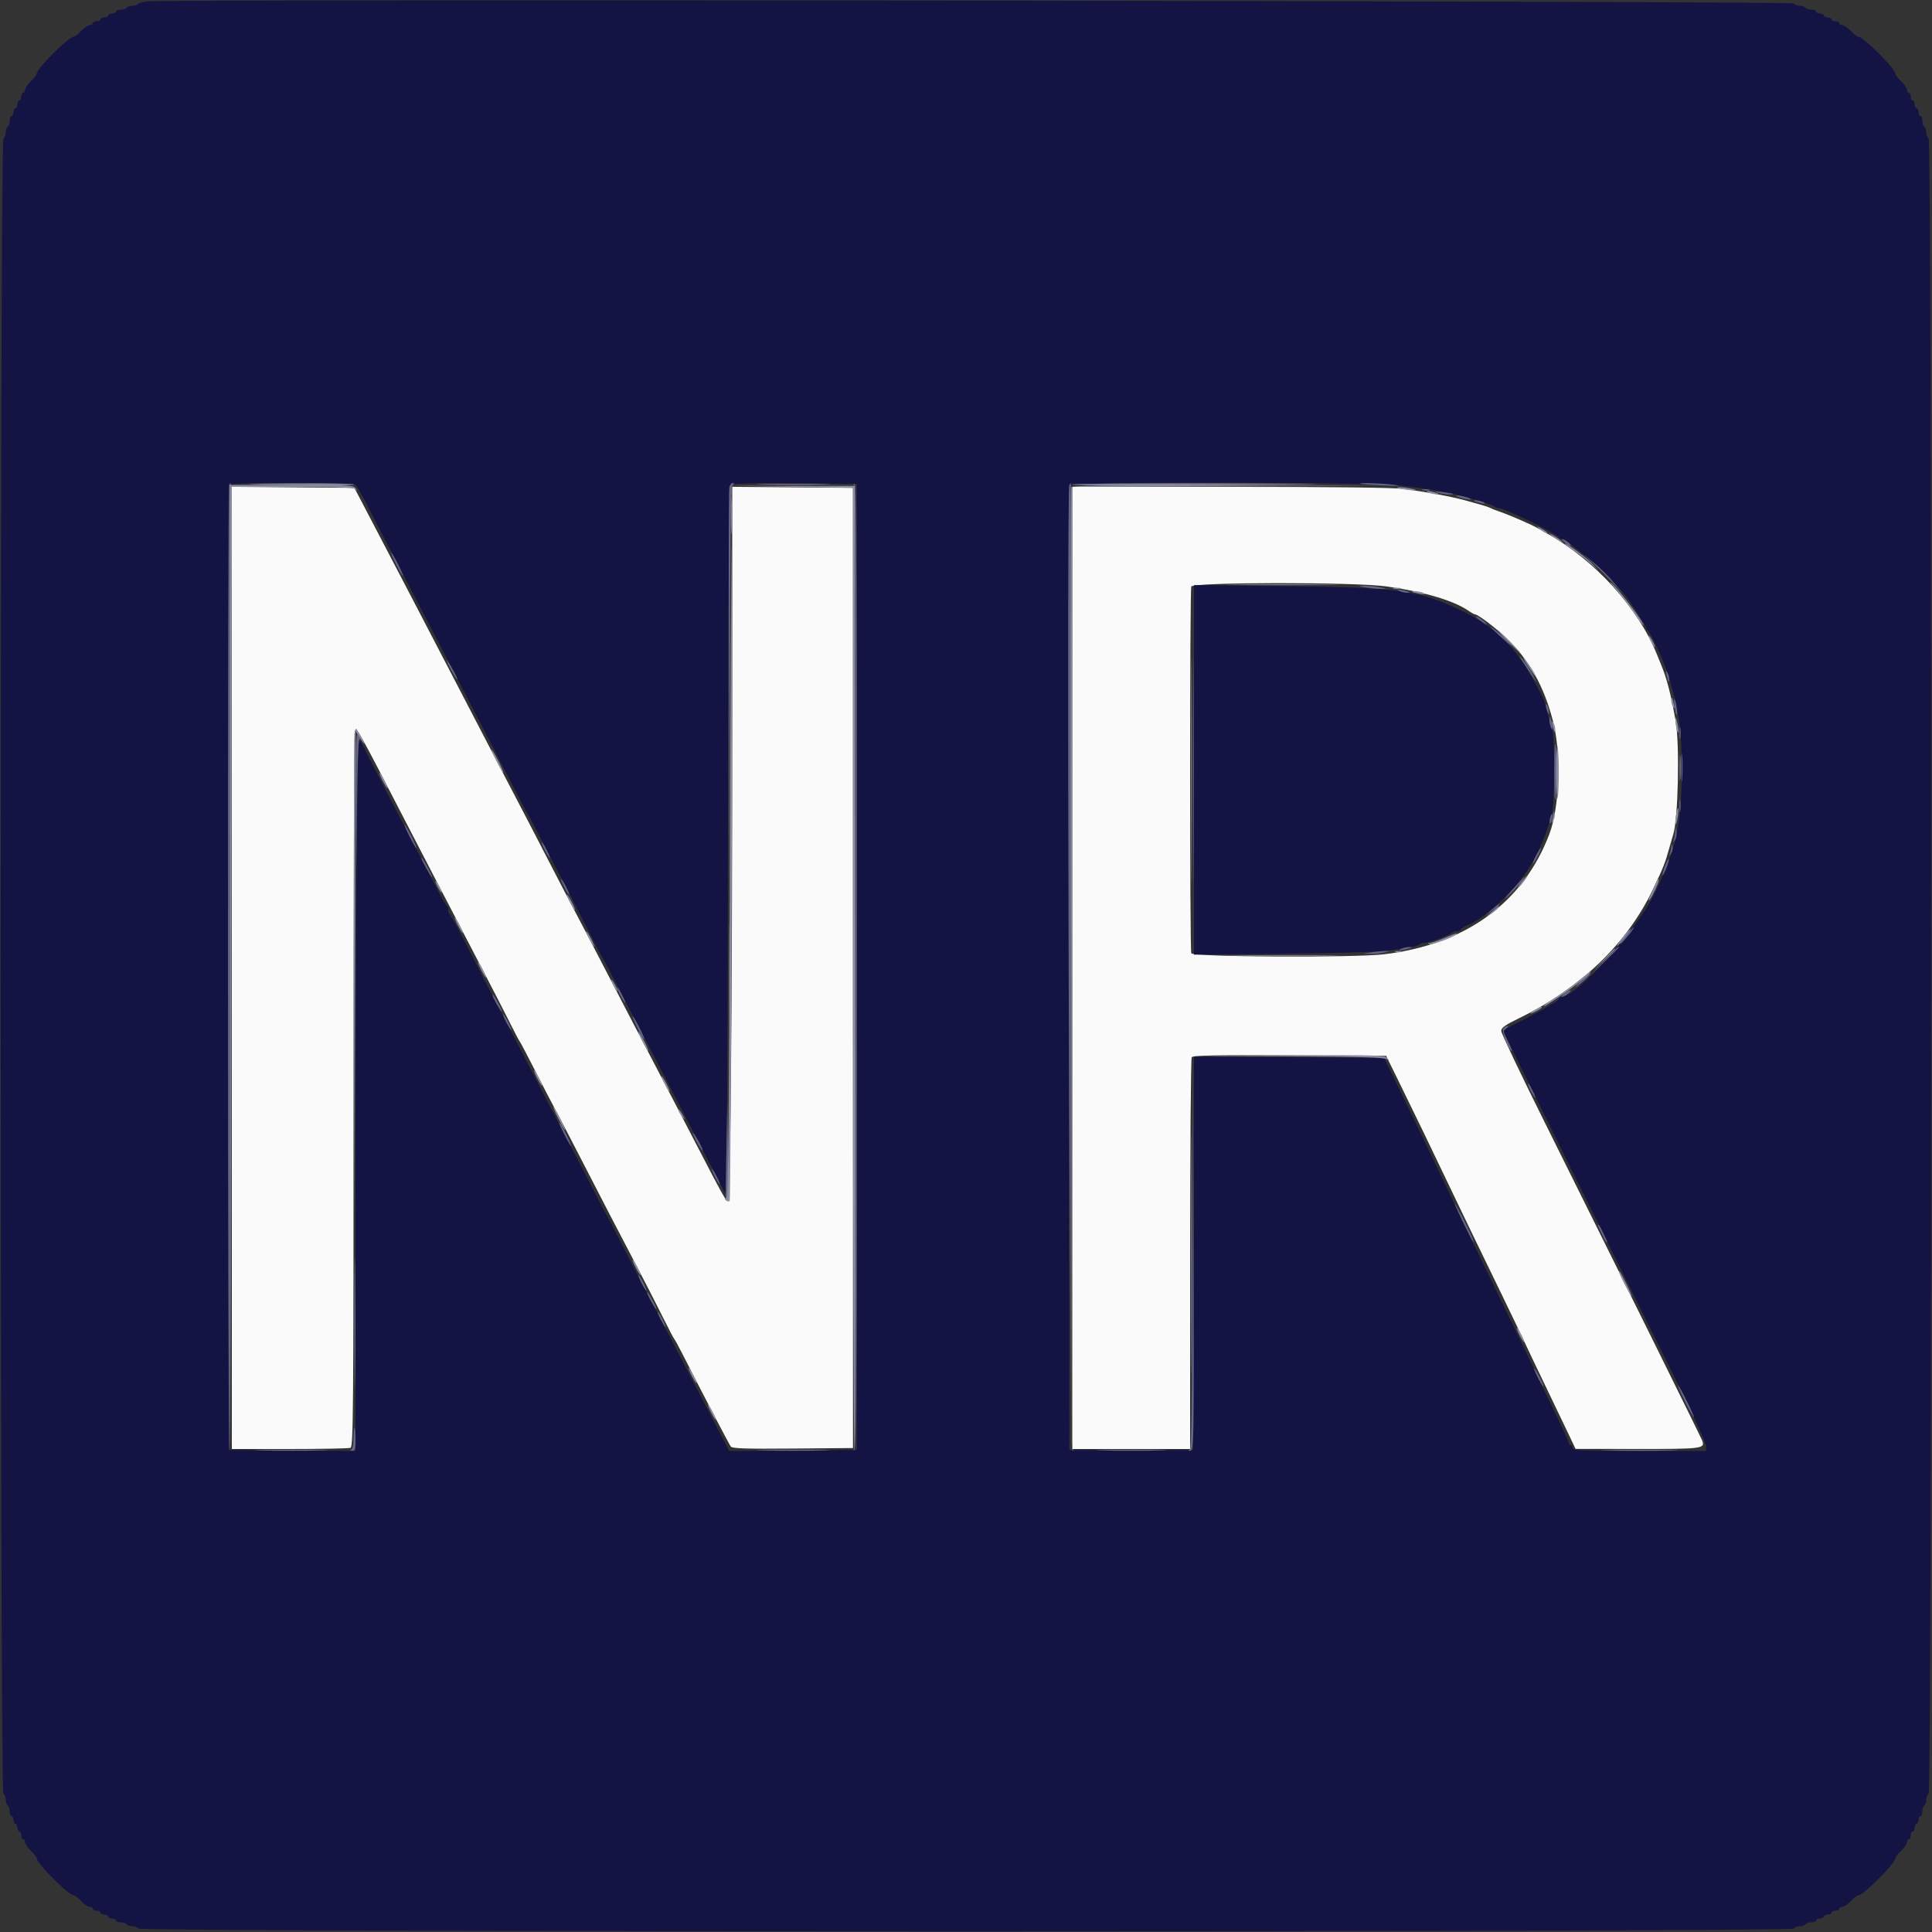 <svg id="svg" version="1.1" xmlns="http://www.w3.org/2000/svg" xmlns:xlink="http://www.w3.org/1999/xlink" width="400" height="400" viewBox="0, 0, 400,400"><rect x="0" y="0" width="400" height="400" fill="#333333" stroke="none"/><g id="svgg"><path id="path0" d="M48.000 200.394 L 48.000 300.000 59.967 300.000 C 66.549 300.000,72.219 299.891,72.567 299.757 C 73.141 299.537,73.200 292.648,73.200 225.790 C 73.200 185.241,73.313 151.771,73.451 151.411 C 73.814 150.465,74.118 151.002,83.607 169.400 C 85.423 172.920,87.755 177.420,88.790 179.400 C 89.825 181.380,92.261 186.060,94.202 189.800 C 96.143 193.540,99.097 199.212,100.766 202.405 C 102.435 205.597,104.606 209.827,105.590 211.805 C 106.575 213.782,107.475 215.490,107.591 215.600 C 107.707 215.710,109.129 218.410,110.751 221.600 C 112.374 224.790,114.289 228.480,115.007 229.800 C 115.725 231.120,117.839 235.170,119.704 238.800 C 124.032 247.222,128.812 256.432,132.161 262.800 C 133.607 265.550,135.819 269.870,137.078 272.400 C 138.336 274.930,139.466 277.090,139.589 277.200 C 139.711 277.310,140.543 278.840,141.436 280.600 C 145.460 288.525,150.957 299.045,151.314 299.506 C 151.619 299.898,154.495 299.988,164.154 299.906 L 176.600 299.800 176.600 200.400 L 176.600 101.000 164.100 100.894 L 151.600 100.789 151.600 150.494 C 151.599 210.607,151.235 248.878,150.665 248.688 C 150.235 248.545,149.307 246.871,144.410 237.400 C 142.704 234.100,140.365 229.600,139.214 227.400 C 132.804 215.152,127.701 205.354,123.903 198.000 C 122.369 195.030,120.252 190.980,119.199 189.000 C 118.145 187.020,115.800 182.520,113.987 179.000 C 110.664 172.547,109.101 169.540,104.322 160.400 C 101.922 155.811,99.329 150.826,93.193 139.000 C 88.527 130.008,76.694 107.322,74.519 103.200 L 73.358 101.000 60.679 100.894 L 48.000 100.789 48.000 200.394 M222.000 200.400 L 222.000 300.000 234.200 300.000 L 246.400 300.000 246.406 259.700 C 246.409 237.535,246.556 219.173,246.732 218.896 C 246.984 218.500,251.311 218.415,267.019 218.496 L 286.987 218.600 289.253 223.200 C 292.214 229.210,297.154 239.421,299.897 245.200 C 302.143 249.933,305.050 255.952,310.809 267.800 C 312.628 271.540,314.915 276.310,315.893 278.400 C 316.871 280.490,318.845 284.630,320.281 287.600 C 321.717 290.570,323.637 294.570,324.546 296.488 L 326.200 299.977 339.020 299.988 C 352.498 300.001,353.057 299.928,352.419 298.249 C 352.095 297.398,336.238 265.359,319.646 232.031 C 314.781 222.258,310.805 213.888,310.812 213.431 C 310.821 212.783,311.638 212.204,314.512 210.805 C 327.328 204.566,336.912 195.319,342.291 184.000 C 344.377 179.611,344.787 178.570,345.600 175.600 C 345.871 174.610,346.237 173.350,346.413 172.800 C 347.458 169.544,347.786 154.071,346.914 149.200 C 345.912 143.604,345.113 140.520,343.906 137.600 C 343.679 137.050,343.313 136.150,343.094 135.600 C 339.226 125.908,330.291 116.039,320.355 110.483 C 319.560 110.039,318.570 109.481,318.155 109.244 C 316.950 108.555,312.346 106.562,310.600 105.973 C 309.720 105.676,308.820 105.323,308.600 105.189 C 308.380 105.054,307.390 104.719,306.400 104.445 C 305.410 104.170,304.060 103.795,303.400 103.610 C 300.701 102.855,295.290 101.845,290.600 101.221 C 288.557 100.949,275.575 100.796,254.700 100.797 L 222.000 100.800 222.000 200.400 M287.025 121.406 C 294.689 122.468,300.983 124.337,304.062 126.466 C 304.646 126.870,305.243 127.200,305.390 127.200 C 305.972 127.200,309.529 129.874,311.743 131.976 C 316.615 136.600,319.713 142.119,321.579 149.500 C 323.252 156.113,322.885 167.083,320.808 172.600 C 315.449 186.827,303.491 195.556,286.600 197.569 C 280.367 198.312,246.940 198.143,246.643 197.367 C 246.325 196.540,246.325 122.260,246.643 121.433 C 246.995 120.515,280.432 120.493,287.025 121.406 " stroke="none" fill="#fafafa" fill-rule="evenodd"></path><path id="path1" d="M30.400 0.291 C 29.630 0.382,28.829 0.624,28.620 0.829 C 28.411 1.033,27.837 1.200,27.344 1.200 C 26.851 1.200,26.336 1.380,26.200 1.600 C 26.064 1.820,25.513 2.000,24.976 2.000 C 24.439 2.000,24.000 2.180,24.000 2.400 C 24.000 2.620,23.640 2.800,23.200 2.800 C 22.760 2.800,22.400 2.980,22.400 3.200 C 22.400 3.420,22.040 3.600,21.600 3.600 C 21.160 3.600,20.800 3.780,20.800 4.000 C 20.800 4.220,20.440 4.400,20.000 4.400 C 19.560 4.400,19.200 4.580,19.200 4.800 C 19.200 5.020,18.912 5.200,18.560 5.200 C 18.209 5.200,17.417 5.740,16.800 6.400 C 16.183 7.060,15.483 7.600,15.243 7.600 C 14.218 7.600,7.600 14.206,7.600 15.229 C 7.600 15.476,7.060 16.183,6.400 16.800 C 5.740 17.417,5.200 18.209,5.200 18.560 C 5.200 18.912,5.020 19.200,4.800 19.200 C 4.580 19.200,4.400 19.560,4.400 20.000 C 4.400 20.440,4.220 20.800,4.000 20.800 C 3.780 20.800,3.600 21.160,3.600 21.600 C 3.600 22.040,3.420 22.400,3.200 22.400 C 2.980 22.400,2.800 22.760,2.800 23.200 C 2.800 23.640,2.620 24.000,2.400 24.000 C 2.180 24.000,2.000 24.439,2.000 24.976 C 2.000 25.513,1.820 26.064,1.600 26.200 C 1.380 26.336,1.200 26.851,1.200 27.344 C 1.200 27.837,0.975 28.465,0.700 28.740 C -0.036 29.476,-0.036 370.524,0.700 371.260 C 0.975 371.535,1.200 372.163,1.200 372.656 C 1.200 373.149,1.380 373.664,1.600 373.800 C 1.820 373.936,2.000 374.487,2.000 375.024 C 2.000 375.561,2.180 376.000,2.400 376.000 C 2.620 376.000,2.800 376.360,2.800 376.800 C 2.800 377.240,2.980 377.600,3.200 377.600 C 3.420 377.600,3.600 377.960,3.600 378.400 C 3.600 378.840,3.780 379.200,4.000 379.200 C 4.220 379.200,4.400 379.560,4.400 380.000 C 4.400 380.440,4.580 380.800,4.800 380.800 C 5.020 380.800,5.200 381.088,5.200 381.440 C 5.200 381.791,5.740 382.583,6.400 383.200 C 7.060 383.817,7.600 384.517,7.600 384.757 C 7.600 385.782,14.206 392.400,15.229 392.400 C 15.476 392.400,16.183 392.940,16.800 393.600 C 17.417 394.260,18.209 394.800,18.560 394.800 C 18.912 394.800,19.200 394.980,19.200 395.200 C 19.200 395.420,19.560 395.600,20.000 395.600 C 20.440 395.600,20.800 395.780,20.800 396.000 C 20.800 396.220,21.160 396.400,21.600 396.400 C 22.040 396.400,22.400 396.580,22.400 396.800 C 22.400 397.020,22.760 397.200,23.200 397.200 C 23.640 397.200,24.000 397.380,24.000 397.600 C 24.000 397.820,24.439 398.000,24.976 398.000 C 25.513 398.000,26.064 398.180,26.200 398.400 C 26.336 398.620,26.851 398.800,27.344 398.800 C 27.837 398.800,28.465 399.025,28.740 399.300 C 29.476 400.036,370.524 400.036,371.260 399.300 C 371.535 399.025,372.163 398.800,372.656 398.800 C 373.149 398.800,373.664 398.620,373.800 398.400 C 373.936 398.180,374.487 398.000,375.024 398.000 C 375.561 398.000,376.000 397.820,376.000 397.600 C 376.000 397.380,376.360 397.200,376.800 397.200 C 377.240 397.200,377.600 397.020,377.600 396.800 C 377.600 396.580,377.960 396.400,378.400 396.400 C 378.840 396.400,379.200 396.220,379.200 396.000 C 379.200 395.780,379.560 395.600,380.000 395.600 C 380.440 395.600,380.800 395.420,380.800 395.200 C 380.800 394.980,381.088 394.800,381.440 394.800 C 381.791 394.800,382.583 394.260,383.200 393.600 C 383.817 392.940,384.524 392.400,384.771 392.400 C 385.794 392.400,392.400 385.782,392.400 384.757 C 392.400 384.517,392.940 383.817,393.600 383.200 C 394.260 382.583,394.800 381.791,394.800 381.440 C 394.800 381.088,394.980 380.800,395.200 380.800 C 395.420 380.800,395.600 380.440,395.600 380.000 C 395.600 379.560,395.780 379.200,396.000 379.200 C 396.220 379.200,396.400 378.840,396.400 378.400 C 396.400 377.960,396.580 377.600,396.800 377.600 C 397.020 377.600,397.200 377.240,397.200 376.800 C 397.200 376.360,397.380 376.000,397.600 376.000 C 397.820 376.000,398.000 375.561,398.000 375.024 C 398.000 374.487,398.180 373.936,398.400 373.800 C 398.620 373.664,398.800 373.149,398.800 372.656 C 398.800 372.163,399.025 371.535,399.300 371.260 C 400.036 370.524,400.036 29.476,399.300 28.740 C 399.025 28.465,398.800 27.837,398.800 27.344 C 398.800 26.851,398.620 26.336,398.400 26.200 C 398.180 26.064,398.000 25.513,398.000 24.976 C 398.000 24.439,397.820 24.000,397.600 24.000 C 397.380 24.000,397.200 23.640,397.200 23.200 C 397.200 22.760,397.020 22.400,396.800 22.400 C 396.580 22.400,396.400 22.040,396.400 21.600 C 396.400 21.160,396.220 20.800,396.000 20.800 C 395.780 20.800,395.600 20.440,395.600 20.000 C 395.600 19.560,395.420 19.200,395.200 19.200 C 394.980 19.200,394.800 18.912,394.800 18.560 C 394.800 18.209,394.260 17.417,393.600 16.800 C 392.940 16.183,392.400 15.476,392.400 15.229 C 392.400 14.206,385.782 7.600,384.757 7.600 C 384.517 7.600,383.817 7.060,383.200 6.400 C 382.583 5.740,381.791 5.200,381.440 5.200 C 381.088 5.200,380.800 5.020,380.800 4.800 C 380.800 4.580,380.440 4.400,380.000 4.400 C 379.560 4.400,379.200 4.220,379.200 4.000 C 379.200 3.780,378.840 3.600,378.400 3.600 C 377.960 3.600,377.600 3.420,377.600 3.200 C 377.600 2.980,377.240 2.800,376.800 2.800 C 376.360 2.800,376.000 2.620,376.000 2.400 C 376.000 2.180,375.561 2.000,375.024 2.000 C 374.487 2.000,373.936 1.820,373.800 1.600 C 373.664 1.380,373.149 1.200,372.656 1.200 C 372.163 1.200,371.535 0.975,371.260 0.700 C 370.782 0.222,34.383 -0.182,30.400 0.291 M73.733 100.500 C 73.994 100.775,75.119 102.800,76.232 105.000 C 77.345 107.200,79.346 111.070,80.677 113.600 C 82.851 117.730,85.497 122.810,91.201 133.800 C 96.771 144.533,99.780 150.328,102.210 155.000 C 103.697 157.860,105.830 162.000,106.949 164.200 C 108.069 166.400,109.078 168.290,109.192 168.400 C 109.307 168.510,110.639 171.030,112.153 174.000 C 113.667 176.970,115.397 180.300,115.999 181.400 C 116.600 182.500,118.781 186.730,120.844 190.800 C 122.908 194.870,124.689 198.290,124.804 198.400 C 124.918 198.510,125.740 200.040,126.630 201.800 C 127.520 203.560,129.520 207.430,131.075 210.400 C 132.629 213.370,135.213 218.320,136.816 221.400 C 138.419 224.480,140.715 228.890,141.918 231.200 C 143.121 233.510,145.476 238.055,147.152 241.300 L 150.200 247.201 150.446 236.300 C 150.582 230.305,150.720 197.410,150.753 163.200 C 150.785 128.990,150.957 100.772,151.133 100.494 C 151.383 100.100,154.315 100.012,164.427 100.094 L 177.400 100.200 177.400 200.200 L 177.400 300.200 164.187 300.305 L 150.974 300.411 148.433 295.505 C 146.021 290.848,144.541 288.000,138.855 277.081 C 137.504 274.486,135.522 270.706,134.452 268.681 C 133.382 266.657,130.908 261.850,128.954 258.000 C 127.001 254.150,125.304 250.910,125.184 250.800 C 125.063 250.690,124.115 248.890,123.077 246.800 C 122.038 244.710,120.369 241.470,119.367 239.600 C 118.366 237.730,115.642 232.510,113.314 228.000 C 108.453 218.581,106.071 213.988,102.113 206.400 C 100.564 203.430,97.970 198.390,96.348 195.200 C 94.727 192.010,93.265 189.340,93.100 189.267 C 92.935 189.193,92.800 188.803,92.800 188.400 C 92.800 187.997,92.665 187.607,92.500 187.533 C 92.335 187.460,91.467 185.960,90.571 184.200 C 89.674 182.440,87.854 178.930,86.526 176.400 C 82.066 167.905,77.056 158.221,75.823 155.712 C 75.150 154.343,74.494 153.218,74.365 153.212 C 73.928 153.190,73.601 193.204,73.600 246.905 L 73.600 300.411 60.500 300.305 L 47.400 300.200 47.298 200.600 C 47.241 145.820,47.281 100.775,47.385 100.500 C 47.531 100.114,50.511 100.000,60.416 100.000 C 70.169 100.000,73.372 100.120,73.733 100.500 M290.680 100.606 C 296.941 101.409,301.431 102.256,304.400 103.192 C 304.950 103.365,306.210 103.739,307.200 104.023 C 308.190 104.307,309.171 104.688,309.380 104.870 C 309.589 105.051,309.996 105.200,310.284 105.200 C 311.516 105.200,322.391 110.529,322.733 111.300 C 322.807 111.465,323.077 111.602,323.333 111.605 C 323.590 111.608,324.250 111.963,324.800 112.394 C 330.661 116.984,332.219 118.349,334.060 120.502 C 335.234 121.876,336.301 123.090,336.430 123.200 C 336.948 123.641,340.800 129.590,340.800 129.949 C 340.800 130.160,340.936 130.393,341.102 130.467 C 341.596 130.685,344.258 136.360,345.104 139.000 C 347.600 146.788,348.202 150.783,348.182 159.400 C 348.155 170.722,347.120 175.492,342.672 184.800 C 339.097 192.283,326.480 206.346,323.300 206.393 C 323.025 206.397,322.800 206.550,322.800 206.732 C 322.800 206.915,322.305 207.320,321.700 207.632 C 321.095 207.944,320.510 208.289,320.400 208.399 C 320.133 208.667,317.225 210.221,313.900 211.872 C 312.415 212.609,311.200 213.293,311.200 213.391 C 311.200 213.591,333.390 258.449,345.436 282.600 C 349.966 291.682,353.213 298.660,353.208 299.300 L 353.200 300.400 339.400 300.400 C 327.400 300.400,325.600 300.322,325.600 299.800 C 325.600 299.470,325.420 299.200,325.200 299.200 C 324.980 299.200,324.800 298.983,324.800 298.718 C 324.800 298.452,323.464 295.527,321.832 292.218 C 320.199 288.908,318.155 284.670,317.288 282.800 C 315.732 279.440,312.723 273.205,306.106 259.630 C 304.238 255.797,301.948 251.027,301.017 249.030 C 299.099 244.913,295.041 236.472,287.640 221.200 L 286.574 219.000 266.889 218.896 L 247.204 218.792 247.102 259.496 L 247.000 300.200 234.200 300.200 L 221.400 300.200 221.298 200.600 C 221.241 145.820,221.281 100.775,221.385 100.500 C 221.692 99.693,284.308 99.788,290.680 100.606 M247.200 159.399 L 247.200 197.650 265.900 197.458 C 276.185 197.352,285.770 197.084,287.200 196.864 C 288.630 196.643,290.659 196.334,291.709 196.178 C 292.759 196.022,293.715 195.738,293.833 195.547 C 293.951 195.356,294.463 195.200,294.970 195.200 C 295.914 195.200,299.895 193.733,300.580 193.133 C 300.789 192.950,301.284 192.800,301.680 192.800 C 302.076 192.800,302.400 192.662,302.400 192.494 C 302.400 192.326,303.076 191.896,303.903 191.538 C 307.367 190.037,312.658 185.311,315.639 181.055 C 318.137 177.489,319.557 174.388,321.254 168.800 C 321.935 166.554,322.002 152.803,321.340 151.000 C 321.098 150.340,320.669 148.810,320.389 147.600 C 320.108 146.390,319.748 145.130,319.590 144.800 C 314.889 134.992,310.375 130.111,302.600 126.428 C 293.576 122.154,289.564 121.607,265.300 121.344 L 247.200 121.149 247.200 159.399 " stroke="none" fill="#141444" fill-rule="evenodd"></path><path id="path2" d="M47.467 100.267 C 47.096 100.637,47.129 299.909,47.500 300.138 C 47.665 300.240,47.800 255.251,47.800 200.162 C 47.800 145.073,47.785 100.000,47.767 100.000 C 47.748 100.000,47.613 100.120,47.467 100.267 M150.998 100.900 C 150.878 101.395,150.831 120.610,150.892 143.600 L 151.004 185.400 151.102 143.180 C 151.177 110.986,151.314 100.846,151.680 100.480 C 152.045 100.115,152.047 100.000,151.688 100.000 C 151.428 100.000,151.117 100.405,150.998 100.900 M176.790 100.263 C 177.068 100.401,177.200 132.488,177.200 200.200 C 177.200 267.912,177.068 299.999,176.790 300.137 C 176.565 300.249,176.610 300.293,176.890 300.237 C 177.302 300.153,177.400 280.871,177.400 200.200 C 177.400 119.529,177.302 100.247,176.890 100.163 C 176.610 100.107,176.565 100.151,176.790 100.263 M221.385 100.500 C 220.808 102.019,221.418 300.138,222.000 300.297 C 222.446 300.419,222.471 300.370,222.098 300.106 C 221.698 299.823,221.617 279.580,221.698 199.875 C 221.754 144.944,221.749 100.000,221.687 100.000 C 221.626 100.000,221.489 100.225,221.385 100.500 M281.633 100.147 C 281.725 100.227,283.870 100.388,286.400 100.504 C 289.454 100.644,290.261 100.608,288.800 100.397 C 286.527 100.069,281.339 99.887,281.633 100.147 M294.500 101.476 C 294.885 101.576,295.515 101.576,295.900 101.476 C 296.285 101.375,295.970 101.293,295.200 101.293 C 294.430 101.293,294.115 101.375,294.500 101.476 M297.600 101.980 C 298.599 102.320,301.082 102.532,300.767 102.251 C 300.675 102.169,299.700 101.999,298.600 101.872 C 297.251 101.716,296.926 101.751,297.600 101.980 M301.600 102.752 C 301.930 102.938,302.830 103.202,303.600 103.338 C 304.443 103.488,304.761 103.452,304.400 103.248 C 304.070 103.062,303.170 102.798,302.400 102.662 C 301.557 102.512,301.239 102.548,301.600 102.752 M305.233 103.744 C 305.325 103.823,305.940 104.008,306.600 104.156 C 307.476 104.352,307.638 104.315,307.200 104.018 C 306.660 103.653,304.832 103.398,305.233 103.744 M324.056 112.366 C 324.575 112.787,325.077 113.055,325.171 112.961 C 325.376 112.757,323.944 111.631,323.456 111.613 C 323.266 111.606,323.536 111.945,324.056 112.366 M82.000 116.800 C 82.666 118.120,83.302 119.200,83.412 119.200 C 83.522 119.200,83.066 118.120,82.400 116.800 C 81.734 115.480,81.098 114.400,80.988 114.400 C 80.878 114.400,81.334 115.480,82.000 116.800 M329.953 116.711 C 331.138 117.801,332.999 119.662,334.089 120.847 L 336.070 123.000 334.209 120.726 C 333.185 119.476,331.324 117.615,330.074 116.591 L 327.800 114.730 329.953 116.711 M246.992 159.400 C 246.992 180.520,247.041 189.101,247.100 178.470 C 247.159 167.838,247.159 150.558,247.100 140.070 C 247.041 129.581,246.992 138.280,246.992 159.400 M282.800 121.620 C 283.790 121.797,285.230 121.932,286.000 121.920 C 287.297 121.901,287.267 121.876,285.600 121.580 C 284.610 121.403,283.170 121.268,282.400 121.280 C 281.103 121.299,281.133 121.324,282.800 121.620 M289.800 122.400 C 290.240 122.589,290.960 122.738,291.400 122.732 C 292.043 122.723,292.004 122.657,291.200 122.400 C 289.832 121.962,288.781 121.962,289.800 122.400 M305.600 127.711 C 305.600 127.787,306.185 128.278,306.900 128.801 C 307.704 129.390,307.984 129.487,307.633 129.055 C 307.100 128.399,305.600 127.407,305.600 127.711 M308.600 129.862 C 311.211 132.419,313.996 134.760,312.400 133.056 C 311.410 132.000,310.060 130.760,309.400 130.303 C 308.740 129.845,308.380 129.647,308.600 129.862 M315.678 137.635 C 318.411 141.817,318.484 141.909,317.396 139.800 C 316.829 138.700,315.823 137.170,315.161 136.400 C 314.294 135.392,314.439 135.738,315.678 137.635 M93.440 138.802 C 94.039 139.903,94.593 140.740,94.671 140.663 C 94.843 140.490,92.808 136.800,92.541 136.800 C 92.436 136.800,92.840 137.701,93.440 138.802 M345.044 139.800 C 345.373 141.271,345.602 141.590,345.594 140.567 C 345.591 140.145,345.405 139.530,345.182 139.200 C 344.885 138.762,344.848 138.924,345.044 139.800 M346.673 146.000 C 346.804 146.990,346.976 147.875,347.056 147.967 C 347.357 148.314,347.128 145.764,346.790 145.000 C 346.553 144.466,346.514 144.798,346.673 146.000 M320.056 146.000 C 320.056 146.330,320.211 146.960,320.400 147.400 C 320.617 147.904,320.744 147.978,320.744 147.600 C 320.744 147.270,320.589 146.640,320.400 146.200 C 320.183 145.696,320.056 145.622,320.056 146.000 M320.806 149.233 C 320.809 149.765,320.989 150.470,321.206 150.800 C 321.482 151.222,321.523 150.985,321.342 150.000 C 321.025 148.275,320.798 147.949,320.806 149.233 M347.714 151.800 C 347.717 152.900,347.795 153.303,347.887 152.695 C 347.979 152.086,347.977 151.186,347.882 150.695 C 347.787 150.203,347.711 150.700,347.714 151.800 M73.694 165.824 L 73.789 180.200 73.900 166.820 C 73.961 159.447,74.173 153.340,74.371 153.218 C 74.570 153.095,74.477 152.647,74.166 152.221 C 73.675 151.549,73.612 153.347,73.694 165.824 M321.800 159.800 C 321.800 164.138,321.912 166.456,322.060 165.200 C 322.204 163.990,322.321 161.560,322.321 159.800 C 322.321 158.040,322.204 155.610,322.060 154.400 C 321.912 153.144,321.800 155.462,321.800 159.800 M348.153 159.000 C 348.153 161.640,348.218 162.668,348.297 161.284 C 348.375 159.901,348.374 157.741,348.295 156.484 C 348.216 155.228,348.152 156.360,348.153 159.000 M347.720 166.800 C 347.720 168.010,347.795 168.505,347.887 167.900 C 347.978 167.295,347.978 166.305,347.887 165.700 C 347.795 165.095,347.720 165.590,347.720 166.800 M321.049 169.015 C 320.912 169.373,320.815 169.966,320.834 170.333 C 320.853 170.700,321.027 170.469,321.221 169.820 C 321.598 168.558,321.465 167.933,321.049 169.015 M84.800 173.200 C 85.466 174.520,86.102 175.600,86.212 175.600 C 86.322 175.600,85.866 174.520,85.200 173.200 C 84.534 171.880,83.898 170.800,83.788 170.800 C 83.678 170.800,84.134 171.880,84.800 173.200 M346.860 172.067 C 346.827 172.654,346.696 173.464,346.570 173.867 C 346.352 174.560,346.365 174.561,346.795 173.890 C 347.046 173.499,347.177 172.689,347.086 172.090 L 346.920 171.000 346.860 172.067 M112.800 176.000 C 113.249 176.880,113.706 177.600,113.816 177.600 C 113.926 177.600,113.649 176.880,113.200 176.000 C 112.751 175.120,112.294 174.400,112.184 174.400 C 112.074 174.400,112.351 175.120,112.800 176.000 M346.046 175.267 C 346.021 175.634,345.896 176.264,345.770 176.667 C 345.552 177.362,345.563 177.363,345.997 176.687 C 346.248 176.296,346.373 175.666,346.273 175.287 C 346.111 174.668,346.088 174.666,346.046 175.267 M318.000 177.200 C 317.551 178.080,317.274 178.800,317.384 178.800 C 317.494 178.800,317.951 178.080,318.400 177.200 C 318.849 176.320,319.126 175.600,319.016 175.600 C 318.906 175.600,318.449 176.320,318.000 177.200 M87.206 177.650 C 87.197 178.005,89.233 181.600,89.442 181.600 C 89.538 181.600,89.260 180.925,88.824 180.100 C 87.878 178.311,87.215 177.306,87.206 177.650 M344.713 179.381 C 344.342 180.381,344.117 181.200,344.214 181.200 C 344.493 181.200,345.631 178.294,345.503 177.909 C 345.439 177.718,345.084 178.380,344.713 179.381 M313.026 184.313 C 311.268 186.304,311.095 186.585,312.360 185.400 C 313.858 183.996,315.881 181.577,315.527 181.613 C 315.457 181.620,314.332 182.835,313.026 184.313 M116.800 183.600 C 117.249 184.480,117.706 185.200,117.816 185.200 C 117.926 185.200,117.649 184.480,117.200 183.600 C 116.751 182.720,116.294 182.000,116.184 182.000 C 116.074 182.000,116.351 182.720,116.800 183.600 M308.785 188.429 L 307.400 189.658 308.900 188.581 C 310.226 187.630,310.657 187.200,310.285 187.200 C 310.222 187.200,309.547 187.753,308.785 188.429 M336.555 193.881 C 335.707 194.916,335.222 195.634,335.477 195.476 C 336.021 195.140,338.555 192.000,338.282 192.000 C 338.180 192.000,337.403 192.847,336.555 193.881 M290.200 196.400 C 289.181 196.838,290.232 196.838,291.600 196.400 C 292.404 196.143,292.443 196.077,291.800 196.068 C 291.360 196.062,290.640 196.211,290.200 196.400 M332.189 198.900 L 329.400 201.800 332.300 199.011 C 334.994 196.420,335.383 196.000,335.089 196.000 C 335.028 196.000,333.723 197.305,332.189 198.900 M283.800 197.200 L 282.200 197.486 283.800 197.496 C 284.680 197.501,285.940 197.368,286.600 197.200 L 287.800 196.895 286.600 196.904 C 285.940 196.909,284.680 197.042,283.800 197.200 M327.200 203.249 C 326.119 204.226,325.879 204.558,326.600 204.081 C 327.706 203.349,329.537 201.584,329.162 201.612 C 329.073 201.619,328.190 202.355,327.200 203.249 M128.400 206.000 C 128.849 206.880,129.306 207.600,129.416 207.600 C 129.526 207.600,129.249 206.880,128.800 206.000 C 128.351 205.120,127.894 204.400,127.784 204.400 C 127.674 204.400,127.951 205.120,128.400 206.000 M323.994 205.618 C 323.447 206.039,323.180 206.380,323.400 206.378 C 323.929 206.373,325.391 205.258,325.165 205.031 C 325.068 204.934,324.541 205.198,323.994 205.618 M102.000 206.096 C 102.000 206.513,103.740 209.593,103.891 209.442 C 103.973 209.361,103.651 208.598,103.177 207.747 C 102.251 206.087,102.000 205.735,102.000 206.096 M104.800 211.600 C 105.249 212.480,105.706 213.200,105.816 213.200 C 105.926 213.200,105.649 212.480,105.200 211.600 C 104.751 210.720,104.294 210.000,104.184 210.000 C 104.074 210.000,104.351 210.720,104.800 211.600 M132.000 212.800 C 132.666 214.120,133.302 215.200,133.412 215.200 C 133.522 215.200,133.066 214.120,132.400 212.800 C 131.734 211.480,131.098 210.400,130.988 210.400 C 130.878 210.400,131.334 211.480,132.000 212.800 M311.226 212.968 C 310.788 213.496,312.371 217.600,313.013 217.600 C 313.123 217.600,312.741 216.667,312.163 215.527 C 311.163 213.554,311.147 213.428,311.833 212.927 C 312.229 212.637,312.361 212.400,312.125 212.400 C 311.890 212.400,311.486 212.656,311.226 212.968 M246.898 259.267 C 246.821 291.352,246.694 299.976,246.300 300.135 C 245.908 300.293,245.911 300.344,246.313 300.368 C 247.204 300.423,247.208 300.179,247.101 259.000 L 246.996 218.600 246.898 259.267 M316.400 224.553 C 316.400 224.982,317.590 227.200,317.821 227.200 C 317.931 227.200,317.723 226.615,317.359 225.900 C 316.617 224.440,316.400 224.136,316.400 224.553 M150.400 237.800 C 150.290 243.300,150.245 247.875,150.300 247.967 C 150.713 248.655,150.801 246.457,150.707 237.760 L 150.599 227.800 150.400 237.800 M116.800 234.800 C 117.466 236.120,118.102 237.200,118.212 237.200 C 118.322 237.200,117.866 236.120,117.200 234.800 C 116.534 233.480,115.898 232.400,115.788 232.400 C 115.678 232.400,116.134 233.480,116.800 234.800 M144.209 236.302 C 144.825 237.458,145.399 238.334,145.484 238.249 C 145.670 238.063,144.101 235.168,143.506 234.600 C 143.276 234.380,143.592 235.146,144.209 236.302 M148.000 243.600 C 148.449 244.480,148.906 245.200,149.016 245.200 C 149.126 245.200,148.849 244.480,148.400 243.600 C 147.951 242.720,147.494 242.000,147.384 242.000 C 147.274 242.000,147.551 242.720,148.000 243.600 M301.220 249.273 C 301.196 249.604,304.692 256.829,305.038 257.163 C 305.173 257.293,305.022 256.770,304.701 256.000 C 303.893 254.060,301.244 248.940,301.220 249.273 M330.909 253.900 C 330.995 254.065,331.374 254.875,331.752 255.700 C 332.129 256.525,332.530 257.200,332.642 257.200 C 332.755 257.200,332.777 257.065,332.691 256.900 C 332.605 256.735,332.226 255.925,331.848 255.100 C 331.471 254.275,331.070 253.600,330.958 253.600 C 330.845 253.600,330.823 253.735,330.909 253.900 M132.800 265.600 C 133.249 266.480,133.706 267.200,133.816 267.200 C 133.926 267.200,133.649 266.480,133.200 265.600 C 132.751 264.720,132.294 264.000,132.184 264.000 C 132.074 264.000,132.351 264.720,132.800 265.600 M134.000 267.696 C 134.000 268.113,135.740 271.193,135.891 271.042 C 135.973 270.961,135.651 270.198,135.177 269.347 C 134.251 267.687,134.000 267.335,134.000 267.696 M136.800 273.200 C 137.249 274.080,137.706 274.800,137.816 274.800 C 137.926 274.800,137.649 274.080,137.200 273.200 C 136.751 272.320,136.294 271.600,136.184 271.600 C 136.074 271.600,136.351 272.320,136.800 273.200 M317.636 283.400 C 317.636 283.620,318.070 284.610,318.600 285.600 C 319.130 286.590,319.564 287.220,319.564 287.000 C 319.564 286.780,319.130 285.790,318.600 284.800 C 318.070 283.810,317.636 283.180,317.636 283.400 M348.885 290.185 C 349.808 292.047,350.628 293.505,350.707 293.426 C 350.885 293.249,347.665 286.800,347.398 286.800 C 347.293 286.800,347.961 288.323,348.885 290.185 M73.200 297.767 C 73.200 299.126,73.014 300.009,72.700 300.135 C 72.401 300.256,72.482 300.350,72.900 300.368 C 73.492 300.395,73.600 300.031,73.600 298.000 C 73.600 296.680,73.510 295.600,73.400 295.600 C 73.290 295.600,73.200 296.575,73.200 297.767 " stroke="none" fill="#666687" fill-rule="evenodd"></path><path id="path3" d="M47.699 200.300 L 47.798 300.200 47.900 200.500 L 48.002 100.800 60.521 100.800 C 69.970 100.800,73.177 100.923,73.601 101.300 C 74.078 101.725,74.082 101.696,73.632 101.100 C 73.147 100.459,72.026 100.400,60.351 100.400 L 47.600 100.400 47.699 200.300 M164.000 100.789 L 176.600 101.000 176.600 200.480 C 176.600 255.194,176.735 299.825,176.901 299.659 C 177.066 299.494,177.156 254.638,177.101 199.979 L 177.000 100.600 164.200 100.589 L 151.400 100.577 164.000 100.789 M221.785 100.900 C 221.680 101.175,221.642 146.130,221.698 200.800 L 221.802 300.200 221.901 200.502 L 222.000 100.805 254.100 100.700 L 286.200 100.595 254.087 100.498 C 228.693 100.420,221.935 100.505,221.785 100.900 M290.200 101.223 C 291.080 101.405,292.250 101.544,292.800 101.531 C 293.441 101.516,293.226 101.389,292.200 101.177 C 291.320 100.995,290.150 100.856,289.600 100.869 C 288.959 100.884,289.174 101.011,290.200 101.223 M295.800 102.000 C 296.240 102.189,296.960 102.338,297.400 102.332 C 298.043 102.323,298.004 102.257,297.200 102.000 C 295.832 101.562,294.781 101.562,295.800 102.000 M318.800 109.564 C 319.350 110.014,319.980 110.383,320.200 110.385 C 320.628 110.388,319.905 109.834,318.600 109.160 C 318.069 108.885,318.136 109.021,318.800 109.564 M321.400 111.007 C 321.840 111.366,322.560 111.835,323.000 112.051 L 323.800 112.444 323.000 111.793 C 322.560 111.434,321.840 110.965,321.400 110.749 L 320.600 110.356 321.400 111.007 M324.000 112.566 C 324.000 112.674,324.855 113.336,325.900 114.038 C 326.945 114.740,328.519 115.964,329.397 116.757 L 330.995 118.200 329.797 116.858 C 328.674 115.599,324.000 112.139,324.000 112.566 M151.106 180.248 C 150.938 232.694,150.782 247.764,150.403 247.998 C 150.032 248.227,150.028 248.370,150.384 248.590 C 150.642 248.750,150.951 248.782,151.071 248.662 C 151.345 248.388,151.794 112.800,151.521 112.800 C 151.411 112.800,151.224 143.152,151.106 180.248 M334.220 121.600 C 335.102 122.590,336.705 124.660,337.781 126.200 C 339.953 129.307,340.719 130.232,340.065 128.956 C 339.296 127.459,334.950 121.830,333.766 120.800 C 333.061 120.186,333.236 120.495,334.220 121.600 M256.128 121.100 C 261.368 121.163,269.828 121.163,274.928 121.100 C 280.027 121.036,275.740 120.985,265.400 120.985 C 255.060 120.985,250.887 121.037,256.128 121.100 M246.592 159.400 C 246.592 180.300,246.641 188.909,246.700 178.530 C 246.759 168.152,246.759 151.052,246.700 140.530 C 246.641 130.009,246.592 138.500,246.592 159.400 M288.500 121.876 C 288.885 121.976,289.515 121.976,289.900 121.876 C 290.285 121.775,289.970 121.693,289.200 121.693 C 288.430 121.693,288.115 121.775,288.500 121.876 M292.433 122.543 C 292.525 122.621,293.230 122.801,294.000 122.942 C 294.985 123.123,295.222 123.082,294.800 122.806 C 294.258 122.450,292.037 122.203,292.433 122.543 M312.200 132.800 C 313.506 134.120,314.665 135.200,314.775 135.200 C 314.885 135.200,313.906 134.120,312.600 132.800 C 311.294 131.480,310.135 130.400,310.025 130.400 C 309.915 130.400,310.894 131.480,312.200 132.800 M341.800 132.800 C 342.141 133.460,342.511 134.000,342.621 134.000 C 342.731 134.000,342.541 133.460,342.200 132.800 C 341.859 132.140,341.489 131.600,341.379 131.600 C 341.269 131.600,341.459 132.140,341.800 132.800 M316.237 137.700 C 317.049 138.965,317.788 140.000,317.879 140.000 C 318.147 140.000,316.700 137.682,315.690 136.494 C 315.179 135.892,315.425 136.435,316.237 137.700 M346.006 145.033 C 346.009 145.455,346.195 146.070,346.418 146.400 C 346.715 146.838,346.752 146.676,346.556 145.800 C 346.227 144.329,345.998 144.010,346.006 145.033 M346.887 149.200 C 346.883 149.750,347.024 150.650,347.200 151.200 C 347.631 152.544,347.631 151.092,347.200 149.400 C 346.926 148.322,346.894 148.302,346.887 149.200 M321.444 150.200 C 321.773 151.671,322.002 151.990,321.994 150.967 C 321.991 150.545,321.805 149.930,321.582 149.600 C 321.285 149.162,321.248 149.324,321.444 150.200 M73.410 151.653 C 73.284 152.174,73.231 175.010,73.292 202.400 L 73.403 252.200 73.508 201.800 L 73.613 151.400 74.446 152.700 C 74.904 153.415,75.366 154.000,75.472 154.000 C 75.623 154.000,74.299 151.580,73.750 150.853 C 73.689 150.772,73.536 151.132,73.410 151.653 M322.200 159.761 C 322.200 163.176,322.322 165.662,322.472 165.285 C 322.817 164.417,322.807 155.708,322.460 154.476 C 322.317 153.968,322.200 156.347,322.200 159.761 M347.750 159.000 C 347.751 161.420,347.816 162.358,347.896 161.085 C 347.976 159.812,347.975 157.832,347.894 156.685 C 347.814 155.538,347.749 156.580,347.750 159.000 M102.800 157.600 C 103.466 158.920,104.102 160.000,104.212 160.000 C 104.322 160.000,103.866 158.920,103.200 157.600 C 102.534 156.280,101.898 155.200,101.788 155.200 C 101.678 155.200,102.134 156.280,102.800 157.600 M79.200 161.600 C 79.649 162.480,80.106 163.200,80.216 163.200 C 80.326 163.200,80.049 162.480,79.600 161.600 C 79.151 160.720,78.694 160.000,78.584 160.000 C 78.474 160.000,78.751 160.720,79.200 161.600 M347.000 168.800 C 346.846 169.710,346.804 170.538,346.907 170.640 C 347.010 170.743,347.213 170.077,347.360 169.160 C 347.507 168.243,347.548 167.415,347.453 167.320 C 347.358 167.224,347.154 167.890,347.000 168.800 M321.646 168.467 C 321.621 168.834,321.496 169.464,321.370 169.867 C 321.152 170.562,321.163 170.563,321.597 169.887 C 321.848 169.496,321.973 168.866,321.873 168.487 C 321.711 167.868,321.688 167.866,321.646 168.467 M314.975 182.668 C 314.359 183.476,314.059 184.011,314.309 183.856 C 314.821 183.540,316.553 181.200,316.275 181.200 C 316.176 181.200,315.591 181.861,314.975 182.668 M342.799 183.003 C 342.589 183.554,342.139 184.544,341.799 185.203 C 341.458 185.861,341.269 186.400,341.379 186.400 C 341.609 186.400,342.637 184.480,343.199 183.003 C 343.409 182.451,343.490 182.000,343.380 182.000 C 343.270 182.000,343.009 182.451,342.799 183.003 M90.600 183.600 C 90.941 184.260,91.311 184.800,91.421 184.800 C 91.531 184.800,91.341 184.260,91.000 183.600 C 90.659 182.940,90.289 182.400,90.179 182.400 C 90.069 182.400,90.259 182.940,90.600 183.600 M118.000 186.800 C 118.449 187.680,118.906 188.400,119.016 188.400 C 119.126 188.400,118.849 187.680,118.400 186.800 C 117.951 185.920,117.494 185.200,117.384 185.200 C 117.274 185.200,117.551 185.920,118.000 186.800 M308.800 188.849 C 307.406 190.071,307.405 190.072,308.688 189.219 C 309.396 188.748,310.082 188.191,310.212 187.981 C 310.597 187.357,310.277 187.554,308.800 188.849 M94.800 191.600 C 95.249 192.480,95.706 193.200,95.816 193.200 C 95.926 193.200,95.649 192.480,95.200 191.600 C 94.751 190.720,94.294 190.000,94.184 190.000 C 94.074 190.000,94.351 190.720,94.800 191.600 M336.067 193.977 C 335.370 194.844,334.800 195.667,334.800 195.807 C 334.800 196.036,335.633 195.080,337.158 193.100 C 338.252 191.682,337.292 192.452,336.067 193.977 M122.000 194.400 C 122.449 195.280,122.906 196.000,123.016 196.000 C 123.126 196.000,122.849 195.280,122.400 194.400 C 121.951 193.520,121.494 192.800,121.384 192.800 C 121.274 192.800,121.551 193.520,122.000 194.400 M299.032 194.217 C 297.730 194.758,296.380 195.214,296.032 195.232 C 295.593 195.254,295.558 195.327,295.918 195.471 C 296.432 195.677,300.653 194.183,301.380 193.538 C 301.932 193.047,301.661 193.126,299.032 194.217 M331.986 198.700 L 329.800 201.000 332.100 198.814 C 333.365 197.611,334.400 196.576,334.400 196.514 C 334.400 196.217,334.018 196.563,331.986 198.700 M288.900 197.076 C 289.285 197.176,289.915 197.176,290.300 197.076 C 290.685 196.975,290.370 196.893,289.600 196.893 C 288.830 196.893,288.515 196.975,288.900 197.076 M256.100 197.900 C 261.325 197.963,269.875 197.963,275.100 197.900 C 280.325 197.836,276.050 197.785,265.600 197.785 C 255.150 197.785,250.875 197.836,256.100 197.900 M99.600 200.800 C 100.049 201.680,100.506 202.400,100.616 202.400 C 100.726 202.400,100.449 201.680,100.000 200.800 C 99.551 199.920,99.094 199.200,98.984 199.200 C 98.874 199.200,99.151 199.920,99.600 200.800 M326.978 202.911 C 325.866 203.842,323.751 205.389,322.278 206.349 C 320.805 207.309,319.600 208.173,319.600 208.271 C 319.600 208.495,320.046 208.231,323.000 206.258 C 325.848 204.357,329.814 201.196,329.337 201.209 C 329.152 201.213,328.090 201.979,326.978 202.911 M127.000 204.000 C 127.341 204.660,127.711 205.200,127.821 205.200 C 127.931 205.200,127.741 204.660,127.400 204.000 C 127.059 203.340,126.689 202.800,126.579 202.800 C 126.469 202.800,126.659 203.340,127.000 204.000 M317.900 209.029 C 316.405 209.840,316.496 210.178,318.000 209.400 C 318.660 209.059,319.200 208.694,319.200 208.590 C 319.200 208.332,319.157 208.347,317.900 209.029 M133.000 215.600 C 133.557 216.700,134.103 217.600,134.213 217.600 C 134.323 217.600,133.957 216.700,133.400 215.600 C 132.843 214.500,132.297 213.600,132.187 213.600 C 132.077 213.600,132.443 214.500,133.000 215.600 M266.564 218.700 C 281.708 218.782,286.681 218.927,287.164 219.304 C 287.727 219.743,287.737 219.719,287.251 219.100 C 286.739 218.448,285.338 218.407,266.651 218.496 L 246.600 218.592 266.564 218.700 M246.593 259.600 C 246.593 281.930,246.641 291.065,246.700 279.900 C 246.759 268.735,246.759 250.465,246.700 239.300 C 246.641 228.135,246.593 237.270,246.593 259.600 M111.200 223.200 C 111.649 224.080,112.106 224.800,112.216 224.800 C 112.326 224.800,112.049 224.080,111.600 223.200 C 111.151 222.320,110.694 221.600,110.584 221.600 C 110.474 221.600,110.751 222.320,111.200 223.200 M137.600 224.400 C 138.049 225.280,138.506 226.000,138.616 226.000 C 138.726 226.000,138.449 225.280,138.000 224.400 C 137.551 223.520,137.094 222.800,136.984 222.800 C 136.874 222.800,137.151 223.520,137.600 224.400 M115.600 231.600 C 116.266 232.920,116.902 234.000,117.012 234.000 C 117.122 234.000,116.666 232.920,116.000 231.600 C 115.334 230.280,114.698 229.200,114.588 229.200 C 114.478 229.200,114.934 230.280,115.600 231.600 M140.415 229.800 C 140.417 230.020,140.786 230.650,141.236 231.200 C 141.779 231.864,141.915 231.931,141.640 231.400 C 140.966 230.095,140.412 229.372,140.415 229.800 M131.600 262.400 C 132.049 263.280,132.506 264.000,132.616 264.000 C 132.726 264.000,132.449 263.280,132.000 262.400 C 131.551 261.520,131.094 260.800,130.984 260.800 C 130.874 260.800,131.151 261.520,131.600 262.400 M335.200 263.345 C 335.200 263.779,337.587 268.400,337.812 268.400 C 337.922 268.400,337.448 267.275,336.758 265.900 C 335.452 263.294,335.200 262.881,335.200 263.345 M314.034 275.000 C 314.034 275.220,314.378 276.030,314.800 276.800 C 315.222 277.570,315.566 278.020,315.566 277.800 C 315.566 277.580,315.222 276.770,314.800 276.000 C 314.378 275.230,314.034 274.780,314.034 275.000 M143.200 284.800 C 143.649 285.680,144.106 286.400,144.216 286.400 C 144.326 286.400,144.049 285.680,143.600 284.800 C 143.151 283.920,142.694 283.200,142.584 283.200 C 142.474 283.200,142.751 283.920,143.200 284.800 M147.200 292.400 C 147.649 293.280,148.106 294.000,148.216 294.000 C 148.326 294.000,148.049 293.280,147.600 292.400 C 147.151 291.520,146.694 290.800,146.584 290.800 C 146.474 290.800,146.751 291.520,147.200 292.400 " stroke="none" fill="#8c8ca4" fill-rule="evenodd"></path><path id="path4" d="M52.200 100.284 C 63.219 100.565,73.508 100.573,73.339 100.300 C 73.236 100.135,67.448 100.038,60.476 100.086 C 53.504 100.133,49.780 100.222,52.200 100.284 M158.125 100.299 C 161.604 100.366,167.184 100.366,170.525 100.299 C 173.866 100.232,171.020 100.178,164.200 100.178 C 157.380 100.178,154.646 100.233,158.125 100.299 M221.862 100.300 C 221.693 100.572,242.847 100.569,271.000 100.293 C 276.940 100.234,268.356 100.145,251.924 100.093 C 235.492 100.042,221.964 100.135,221.862 100.300 M151.361 106.800 C 151.361 110.210,151.422 111.605,151.497 109.900 C 151.572 108.195,151.572 105.405,151.497 103.700 C 151.422 101.995,151.361 103.390,151.361 106.800 M150.982 200.600 C 150.982 209.180,151.035 212.633,151.100 208.274 C 151.164 203.914,151.164 196.894,151.099 192.674 C 151.035 188.453,150.982 192.020,150.982 200.600 M73.387 273.800 C 73.387 285.900,73.437 290.908,73.500 284.928 C 73.562 278.949,73.562 269.049,73.500 262.928 C 73.438 256.808,73.387 261.700,73.387 273.800 M54.125 300.299 C 57.604 300.366,63.184 300.366,66.525 300.299 C 69.866 300.232,67.020 300.178,60.200 300.178 C 53.380 300.178,50.646 300.233,54.125 300.299 M158.125 300.299 C 161.604 300.366,167.184 300.366,170.525 300.299 C 173.866 300.232,171.020 300.178,164.200 300.178 C 157.380 300.178,154.646 300.233,158.125 300.299 M228.325 300.299 C 231.693 300.366,237.093 300.366,240.325 300.299 C 243.556 300.232,240.800 300.177,234.200 300.177 C 227.600 300.177,224.956 300.232,228.325 300.299 M333.125 300.299 C 336.714 300.366,342.474 300.366,345.925 300.299 C 349.376 300.233,346.440 300.178,339.400 300.178 C 332.360 300.179,329.536 300.233,333.125 300.299 " stroke="none" fill="#84849c" fill-rule="evenodd"></path></g></svg>